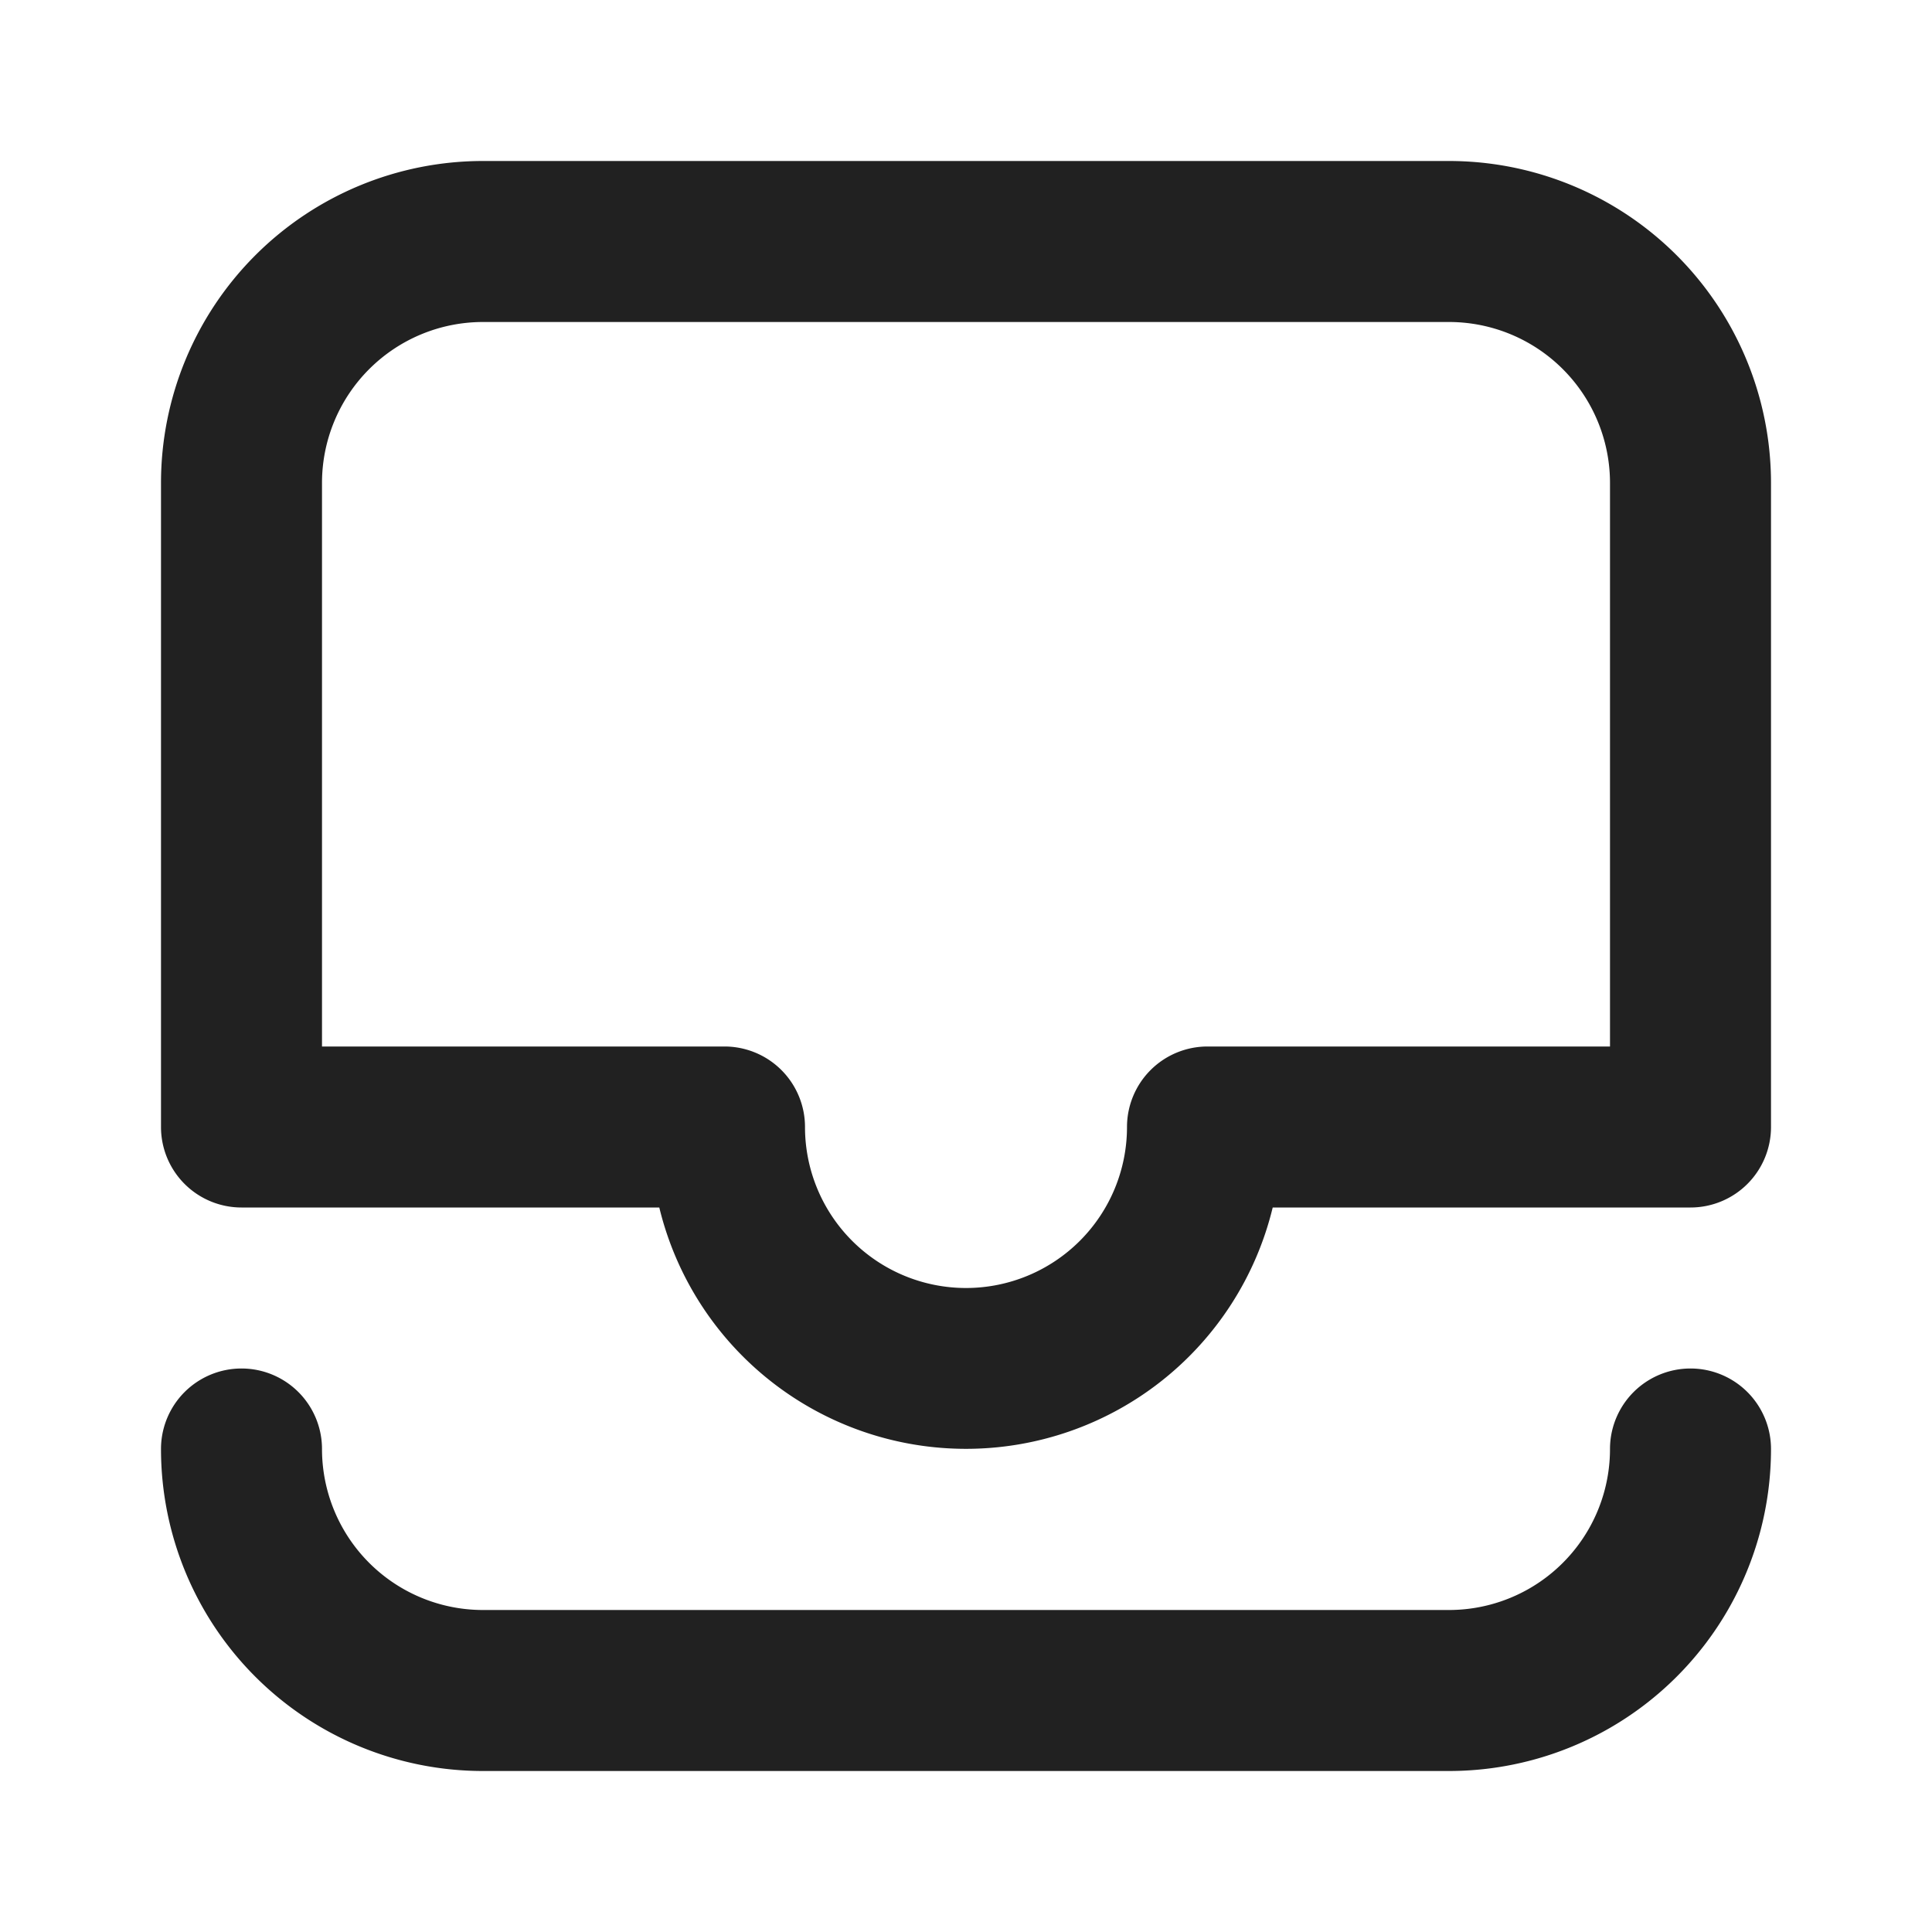 <svg xmlns="http://www.w3.org/2000/svg" viewBox="0 0 24 24"><title>inbox</title><path fill="#212121" d="M6,2A4,4,0,0,0,2,6v8a1,1,0,0,0,1,1H8.19a3.92,3.92,0,0,0,7.62,0H21a1,1,0,0,0,1-1V6a4,4,0,0,0-4-4ZM6,4H18a2,2,0,0,1,2,2v7H15a1,1,0,0,0-1,1,2,2,0,0,1-4,0,1,1,0,0,0-1-1H4V6A2,2,0,0,1,6,4ZM4,18a2,2,0,0,0,2,2H18a2,2,0,0,0,2-2,1,1,0,0,1,2,0,4,4,0,0,1-4,4H6a4,4,0,0,1-4-4,1,1,0,0,1,2,0Z"/></svg>